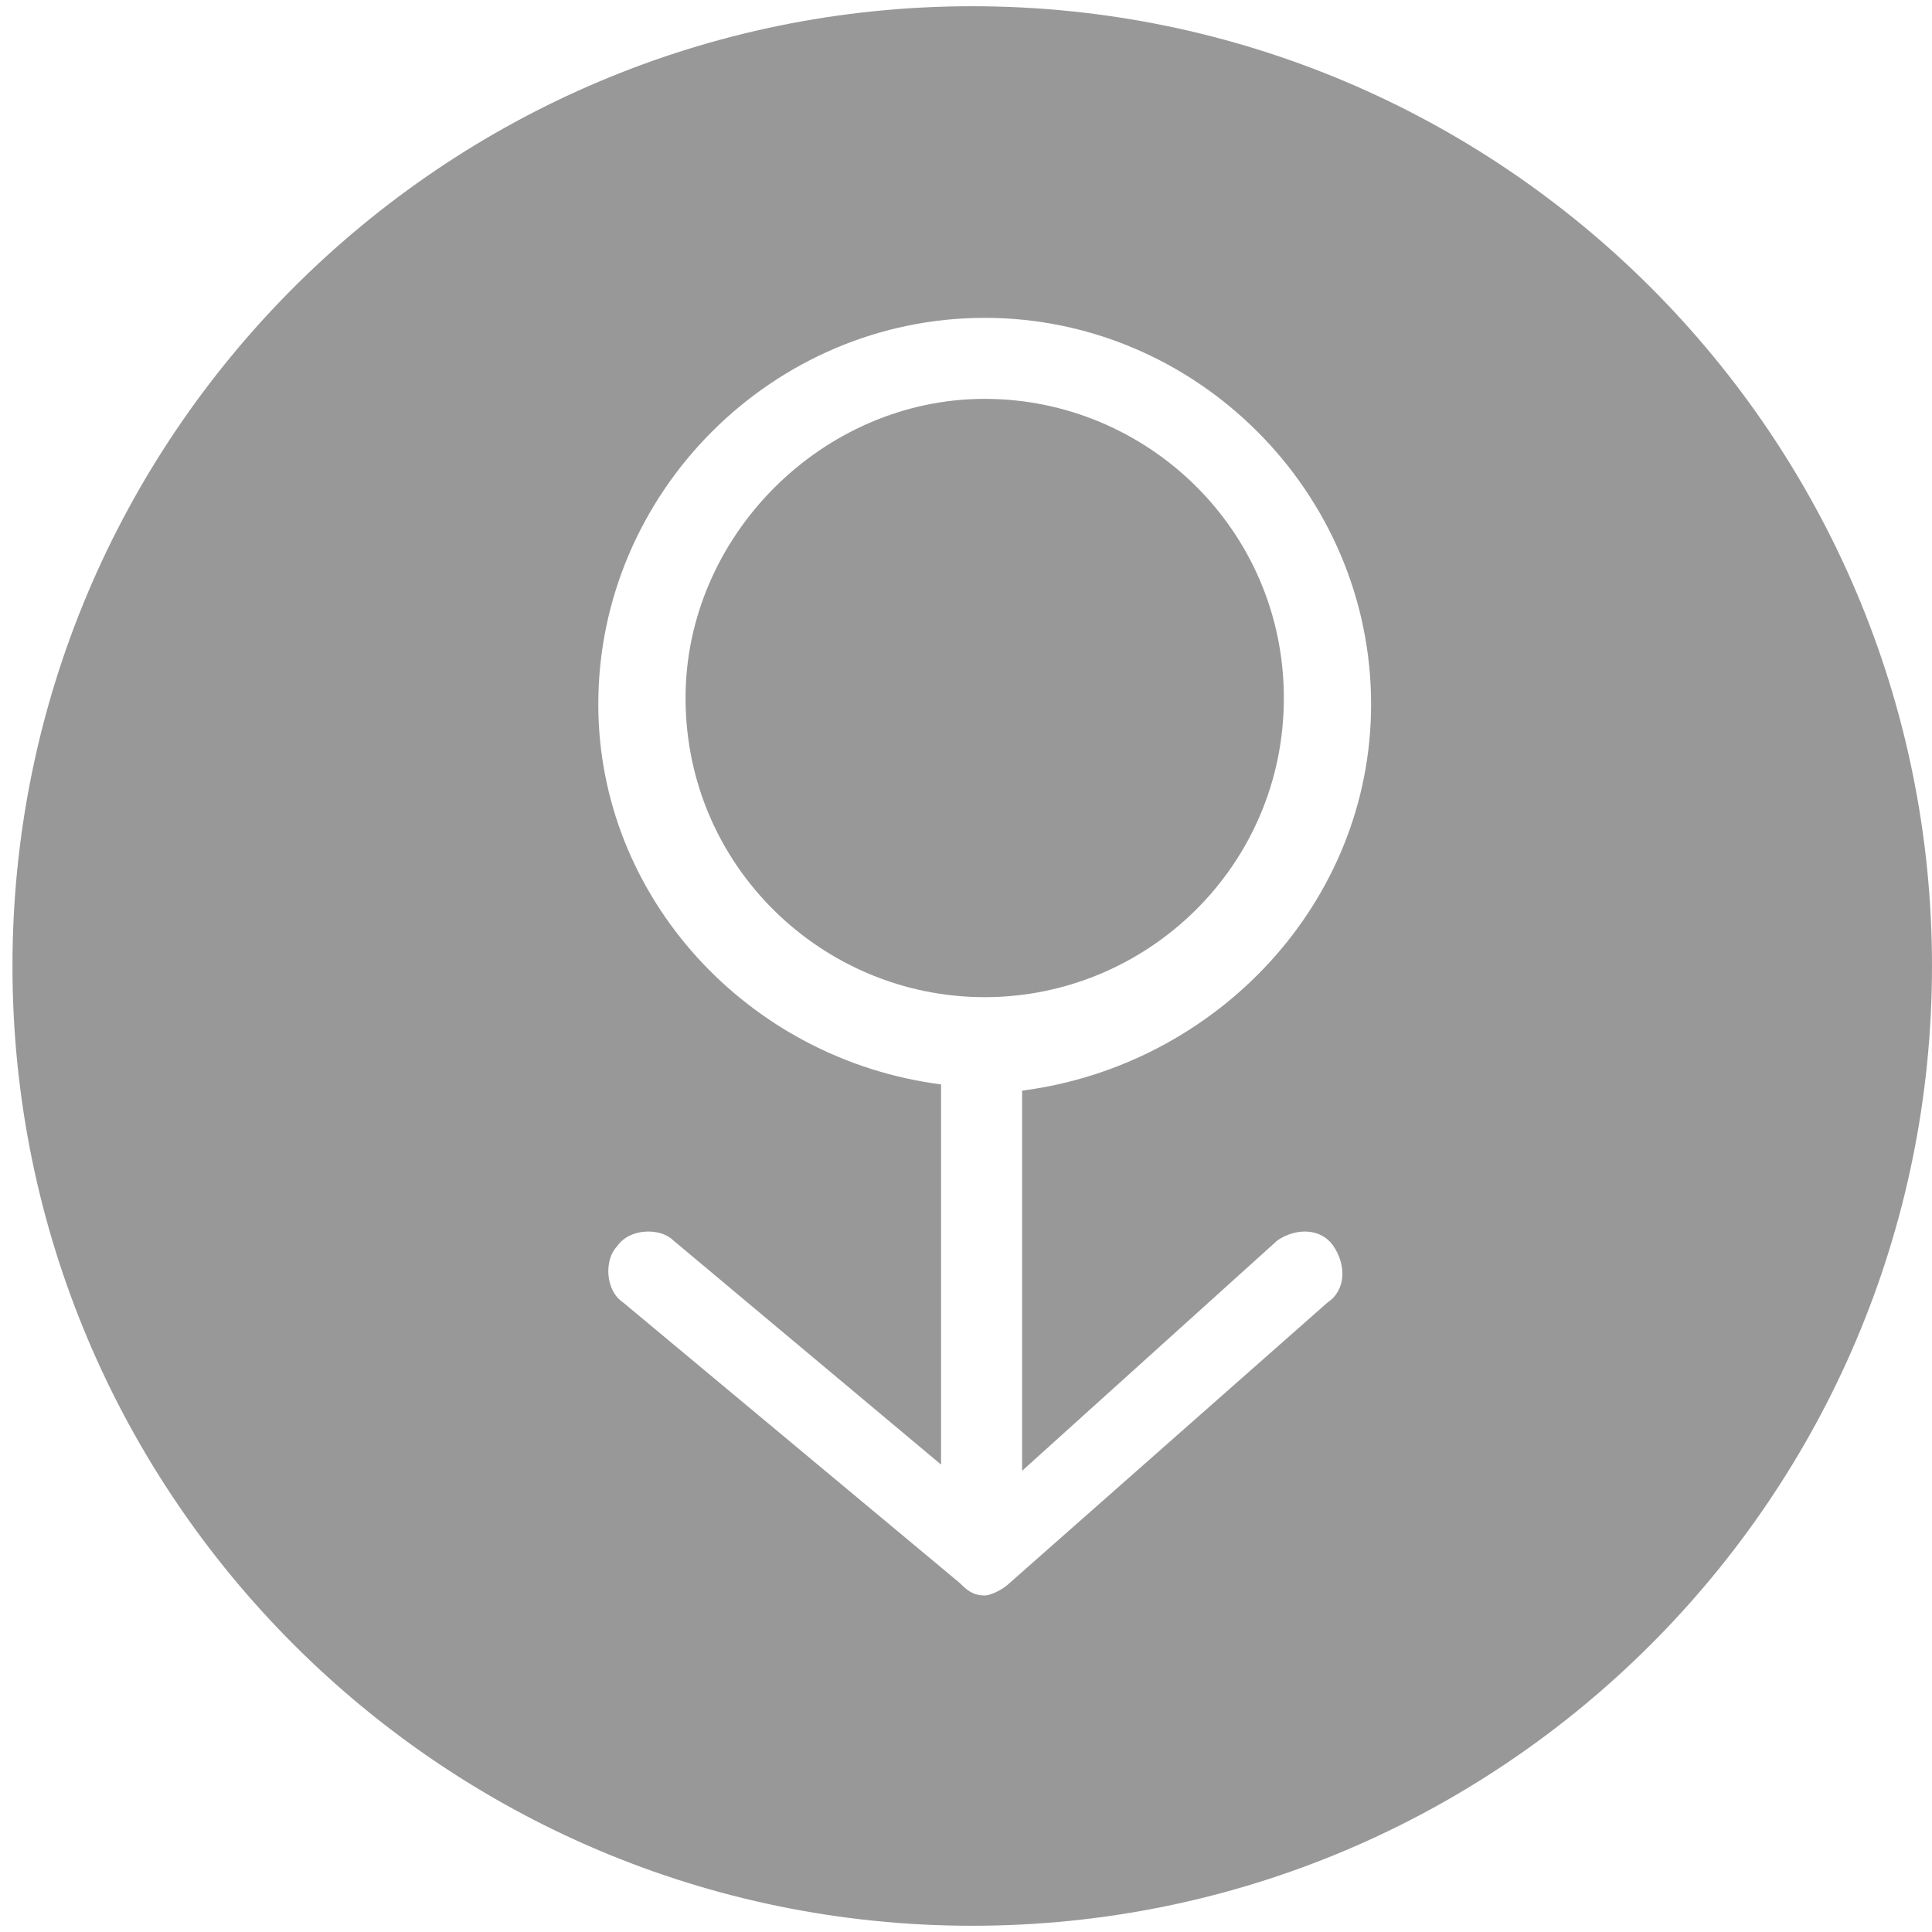 <?xml version="1.0" encoding="utf-8"?>
<!-- Generator: Adobe Illustrator 18.0.0, SVG Export Plug-In . SVG Version: 6.00 Build 0)  -->
<!DOCTYPE svg PUBLIC "-//W3C//DTD SVG 1.1//EN" "http://www.w3.org/Graphics/SVG/1.1/DTD/svg11.dtd">
<svg version="1.1" id="图层_1" xmlns="http://www.w3.org/2000/svg" xmlns:xlink="http://www.w3.org/1999/xlink" x="0px" y="0px"
	 viewBox="0 0 31 31" enable-background="new 0 0 31 31" xml:space="preserve">
<path fill="#999899" d="M15.6,0.1C7.1,0.1,0.2,7,0.2,15.5c0,8.5,6.9,15.4,15.4,15.4C24.1,30.9,31,24,31,15.5C31,7,24.1,0.1,15.6,0.1
	L15.6,0.1z M20.5,19.9c0.3-0.2,0.7-0.2,0.9,0.1c0.2,0.3,0.2,0.7-0.1,0.9l-5.1,4.5c-0.1,0.1-0.3,0.2-0.4,0.2c-0.2,0-0.3-0.1-0.4-0.2
	l-5.4-4.5c-0.3-0.2-0.3-0.7-0.1-0.9c0.2-0.3,0.7-0.3,0.9-0.1l4.3,3.6v-6.1c-3.1-0.4-5.5-3-5.5-6.1c0-3.4,2.8-6.2,6.2-6.2
	c3.4,0,6.2,2.8,6.2,6.2c0,3.2-2.5,5.8-5.6,6.2v6.1L20.5,19.9L20.5,19.9z M20.6,11.2c0-2.7-2.2-4.8-4.8-4.8S11,8.6,11,11.2
	c0,2.7,2.2,4.8,4.8,4.8S20.6,13.9,20.6,11.2L20.6,11.2z M20.6,11.2"/>
</svg>
